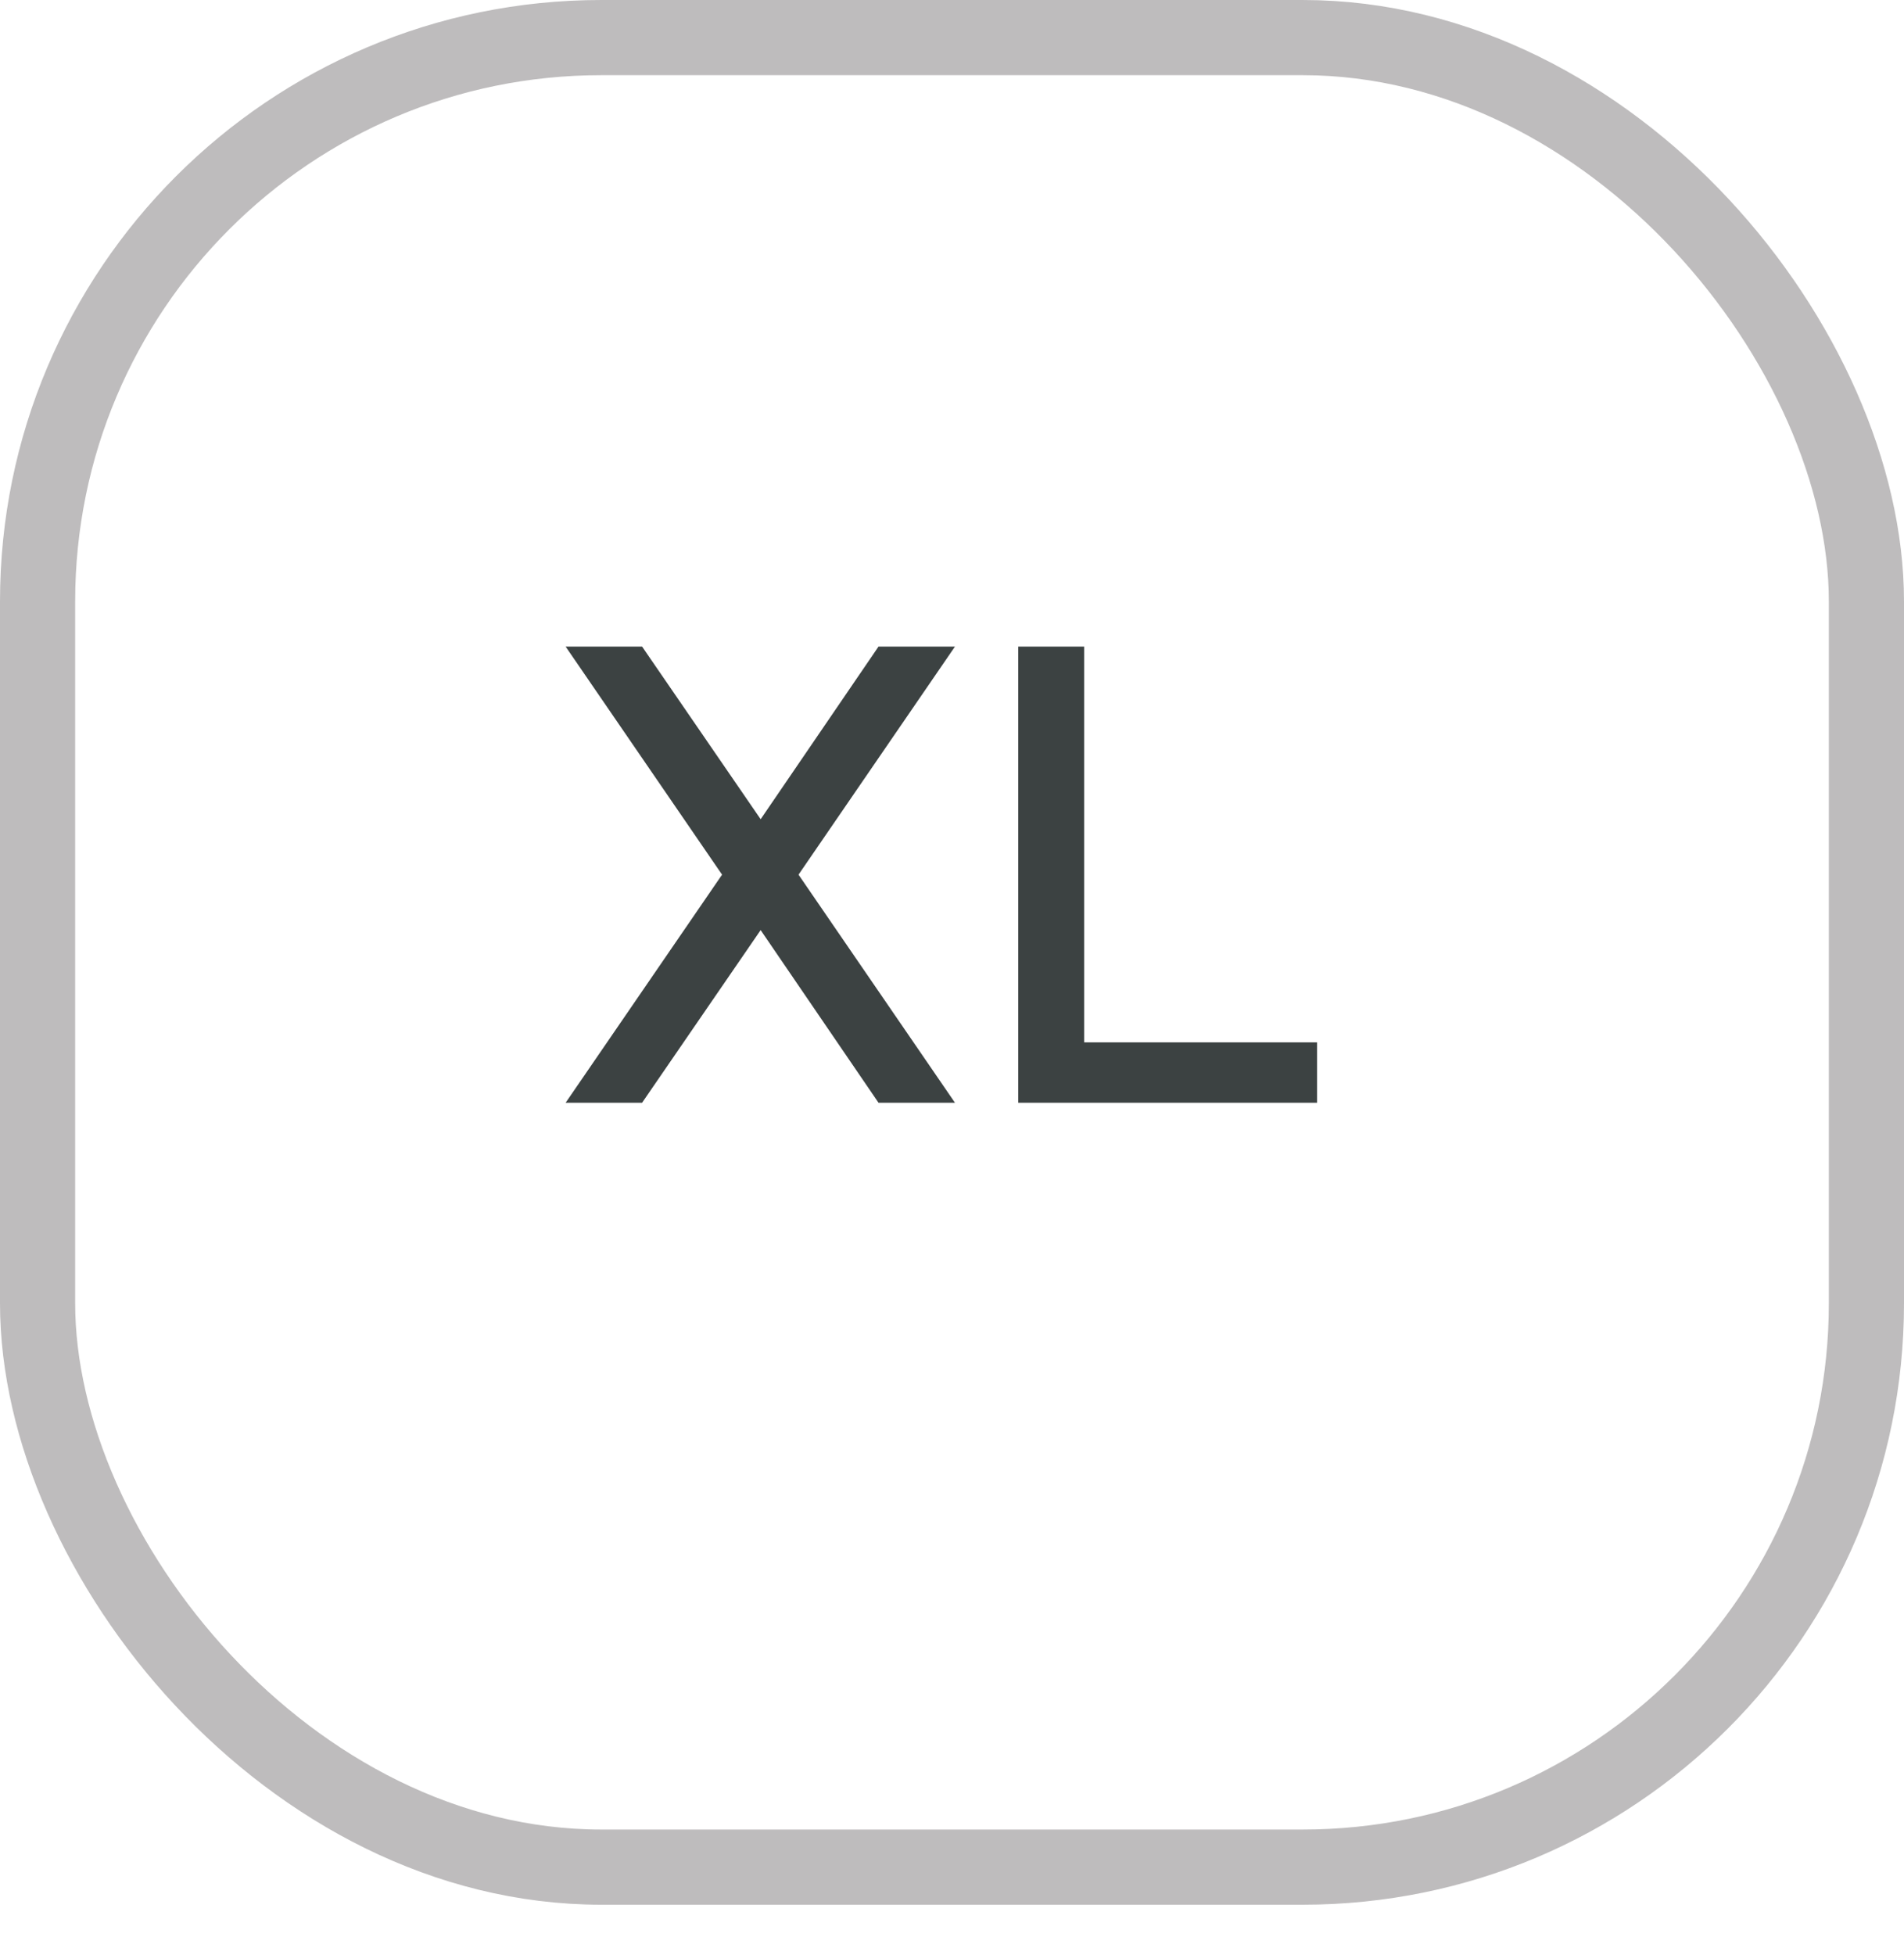 <svg width="38" height="39" viewBox="0 0 38 39" fill="none" xmlns="http://www.w3.org/2000/svg">
<rect x="0.75" y="0.75" width="36.5" height="36.5" rx="11.25" stroke="#BEBCBD" stroke-width="1.5"/>
<path d="M11.289 12.9H12.815L15.181 16.344L17.533 12.9H19.059L15.937 17.45L19.059 22H17.533L15.181 18.556L12.815 22H11.289L14.411 17.45L11.289 12.9ZM21.638 20.796H26.286V22H20.322V12.9H21.638V20.796Z" fill="#3C4242"/>
</svg>
